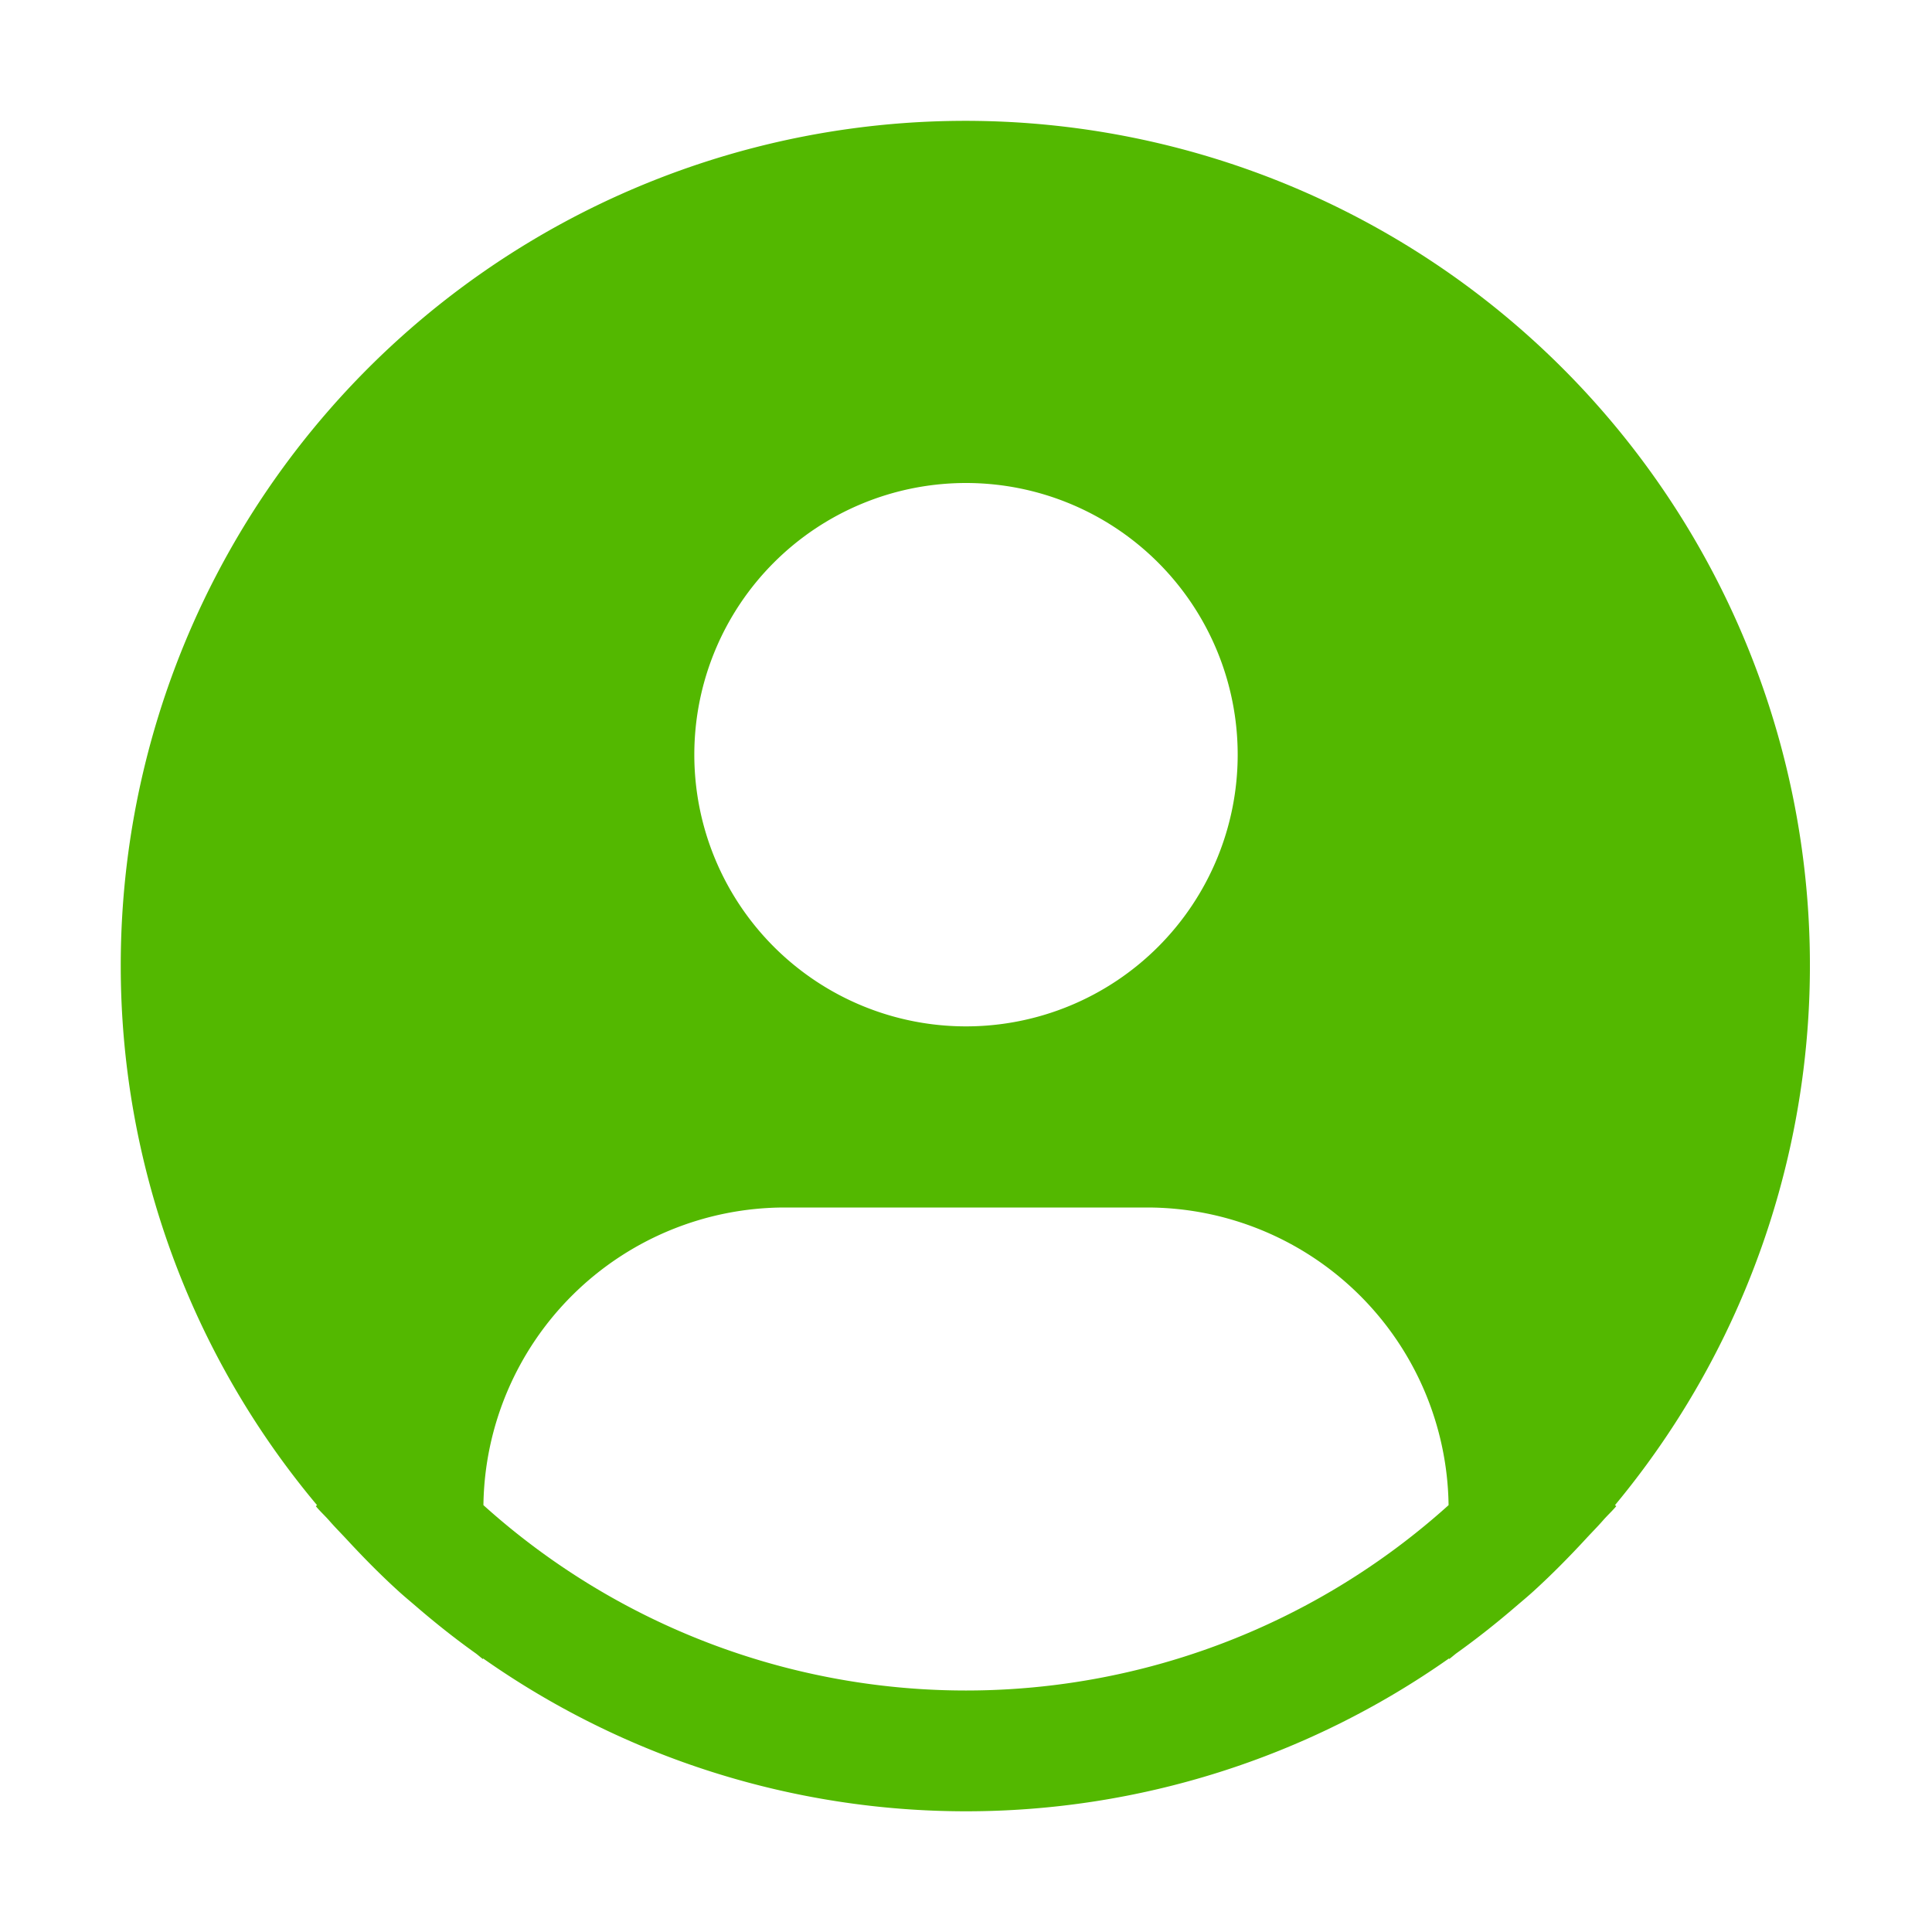 <!DOCTYPE svg PUBLIC "-//W3C//DTD SVG 1.1//EN" "http://www.w3.org/Graphics/SVG/1.1/DTD/svg11.dtd">
<!-- Uploaded to: SVG Repo, www.svgrepo.com, Transformed by: SVG Repo Mixer Tools -->
<svg fill="#53b800" width="800px" height="800px" viewBox="0 0 32.00 32.00" id="icon" xmlns="http://www.w3.org/2000/svg" stroke="#53b800" stroke-width="0">
<g id="SVGRepo_bgCarrier" stroke-width="0"/>
<g id="SVGRepo_tracerCarrier" stroke-linecap="round" stroke-linejoin="round" stroke="#CCCCCC" stroke-width="0.064"/>
<g id="SVGRepo_iconCarrier"> <defs> <style> .cls-1 { fill: none; } </style> </defs> <path id="_inner-path_" data-name="&lt;inner-path&gt;" class="cls-1" d="M8.007,24.93A4.996,4.996,0,0,1,13,20h6a4.996,4.996,0,0,1,4.993,4.93,11.94,11.94,0,0,1-15.986,0ZM20.5,12.5A4.5,4.5,0,1,1,16,8,4.5,4.5,0,0,1,20.5,12.5Z"/> <path d="M26.749,24.93A13.989,13.989,0,1,0,2,16a13.899,13.899,0,0,0,3.251,8.93l-.02.017c.07.085.15.157.222.239.09.104.186.2.28.301.28.303.567.595.87.87.091.083.186.161.28.242.32.276.648.537.99.781.044.031.083.069.128.101v-.013a13.901,13.901,0,0,0,16,0V27.48c.044-.031.084-.069.128-.101.341-.244.67-.505.99-.781.094-.08.189-.159.28-.242.302-.275.59-.567.87-.87.093-.101.189-.197.28-.301.072-.083.152-.155.222-.239ZM16,8a4.5,4.5,0,1,1-4.5,4.5A4.5,4.5,0,0,1,16,8ZM8.007,24.93A4.996,4.996,0,0,1,13,20h6a4.996,4.996,0,0,1,4.993,4.93,11.94,11.94,0,0,1-15.986,0Z"/> <rect id="_Transparent_Rectangle_" data-name="&lt;Transparent Rectangle&gt;" class="cls-1" width="32" height="32"/> </g>
</svg>